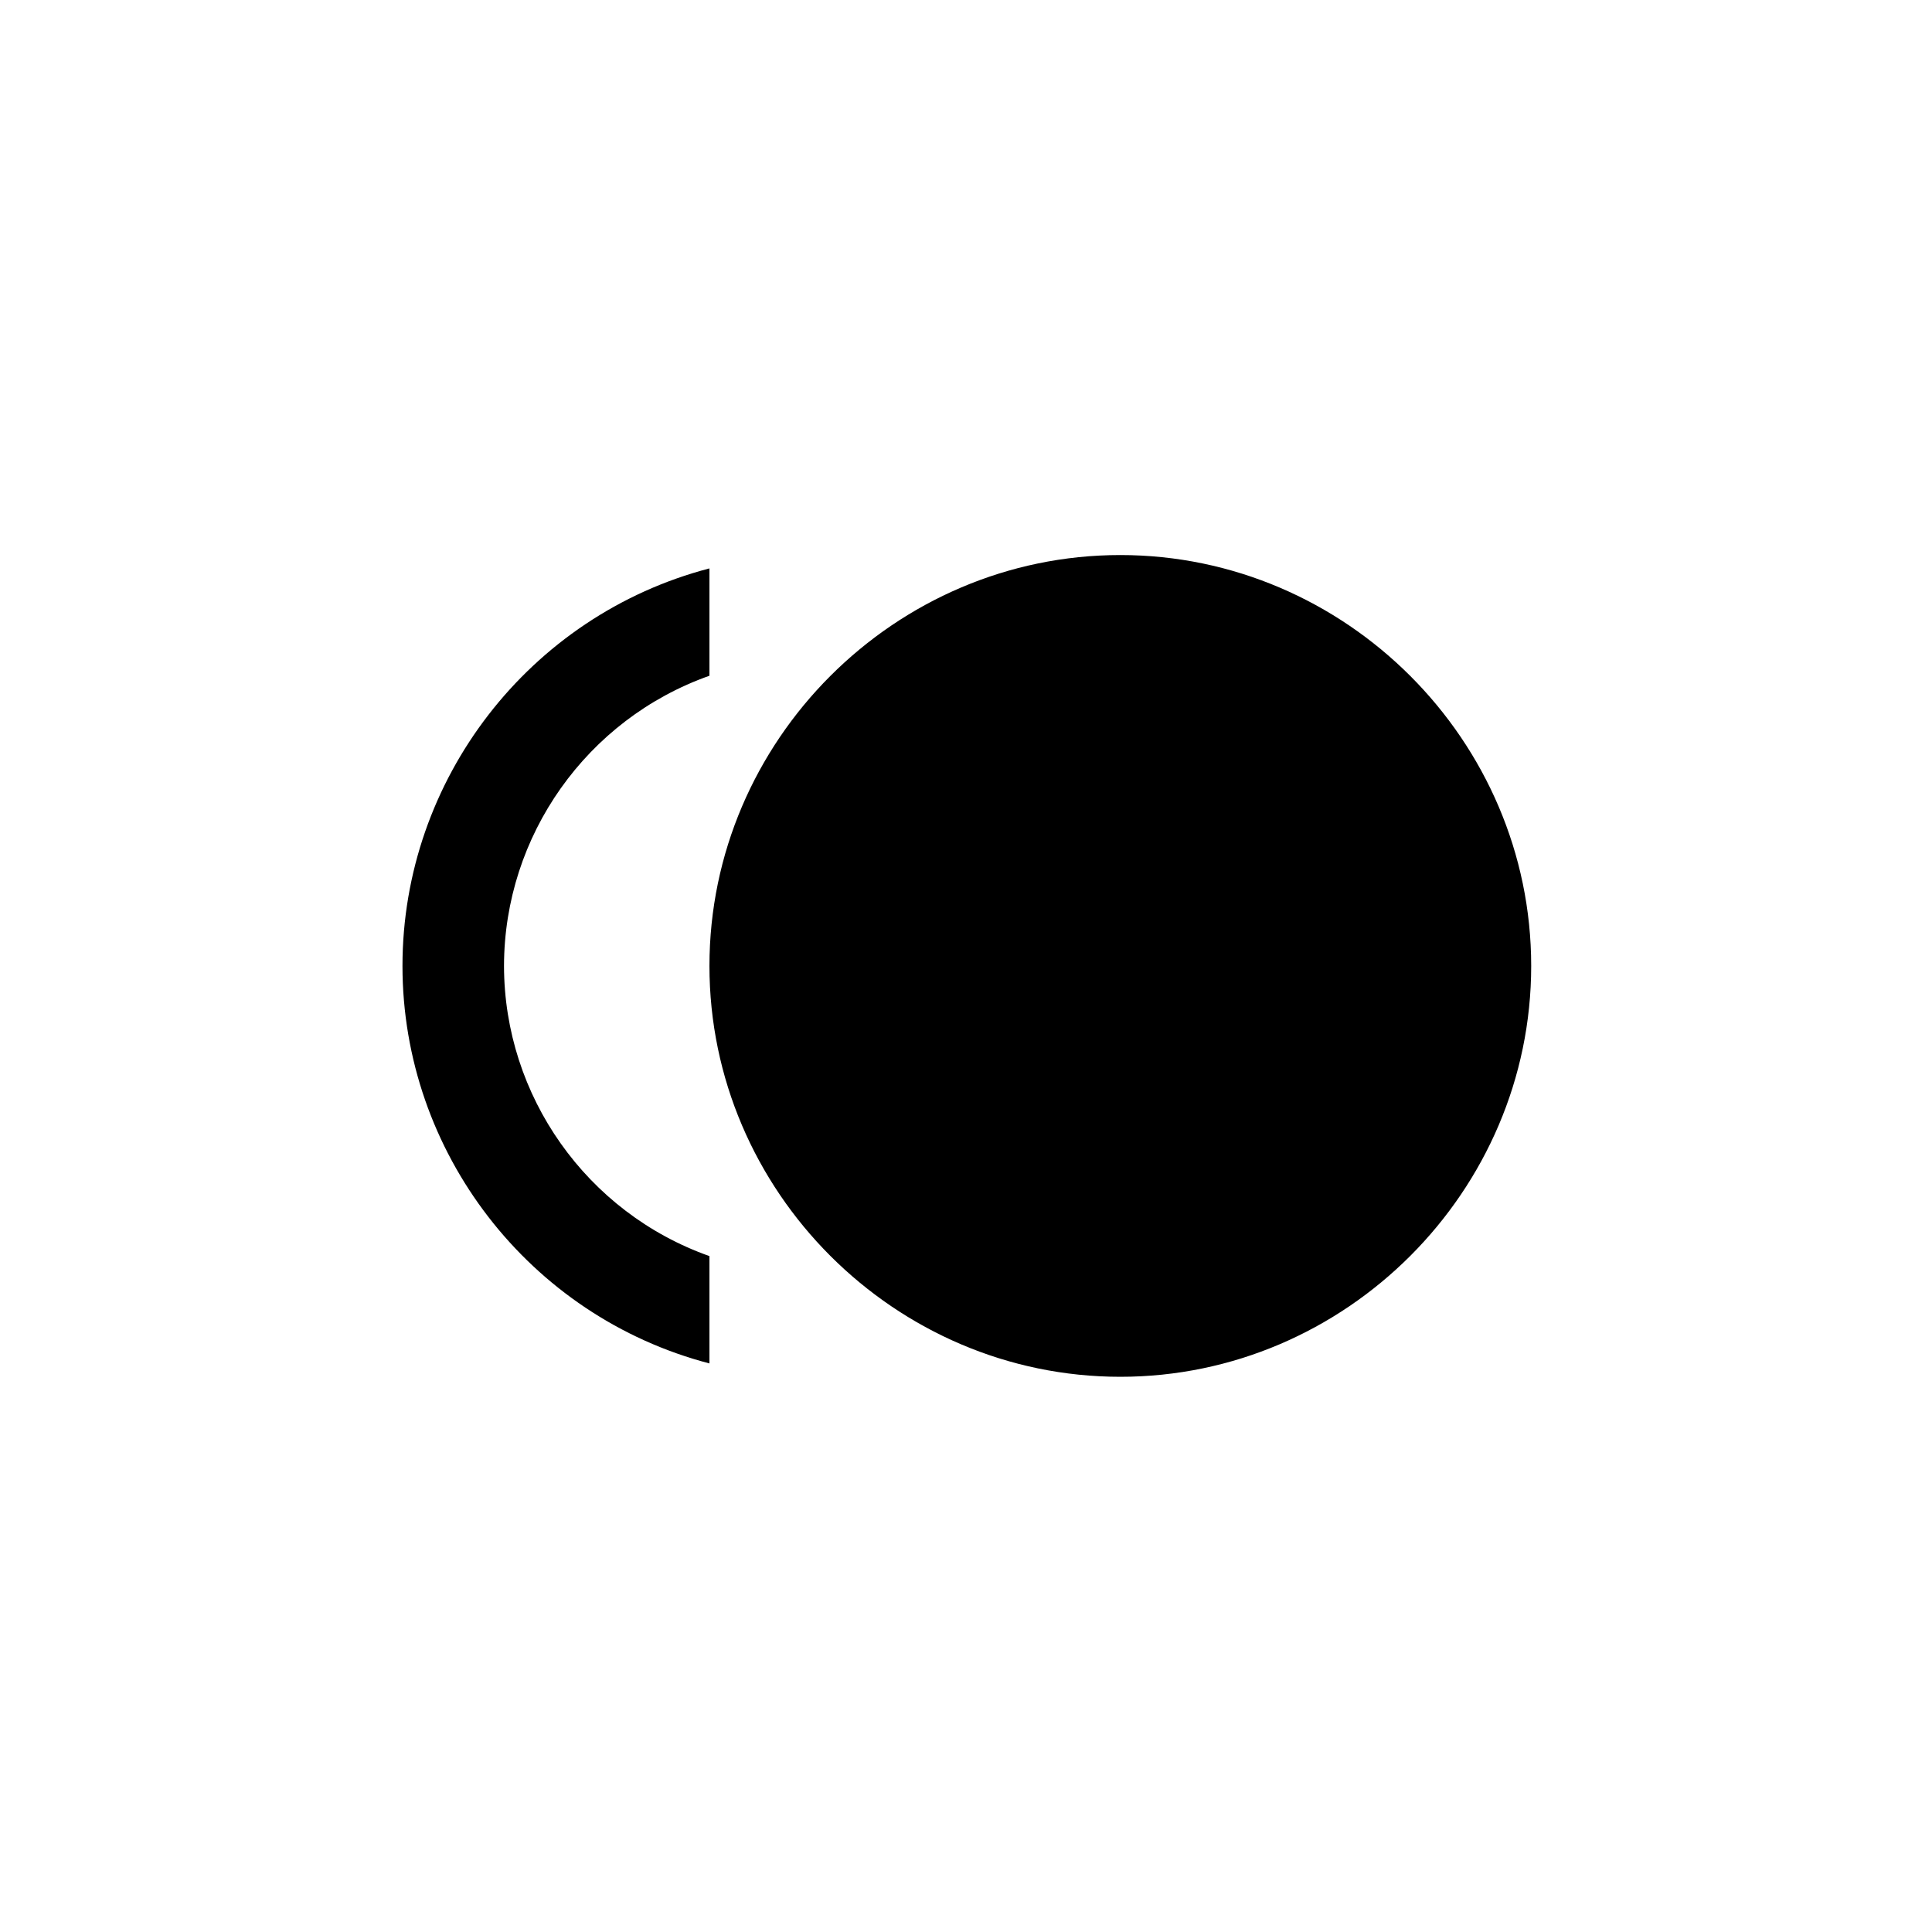 <?xml version="1.0" encoding="UTF-8" standalone="no"?>
<!DOCTYPE svg PUBLIC "-//W3C//DTD SVG 1.1//EN" "http://www.w3.org/Graphics/SVG/1.1/DTD/svg11.dtd">
<svg width="100%" height="100%" viewBox="0 0 24 24" version="1.1" xmlns="http://www.w3.org/2000/svg" xmlns:xlink="http://www.w3.org/1999/xlink" xml:space="preserve" xmlns:serif="http://www.serif.com/" style="fill-rule:evenodd;clip-rule:evenodd;stroke-linejoin:round;stroke-miterlimit:2;">
    <g transform="matrix(0.638,0,0,0.638,4.347,4.343)">
        <path d="M15,4C19.389,4 23,7.611 23,12C23,16.389 19.389,20 15,20C10.611,20 7,16.389 7,12C7,7.611 10.611,4 15,4M3,12C3.003,14.534 4.611,16.805 7,17.65L7,19.74C3.49,18.823 1.023,15.628 1.023,12C1.023,8.372 3.49,5.177 7,4.26L7,6.35C4.611,7.195 3.003,9.466 3,12Z" style="fill-rule:nonzero;"/>
    </g>
</svg>

